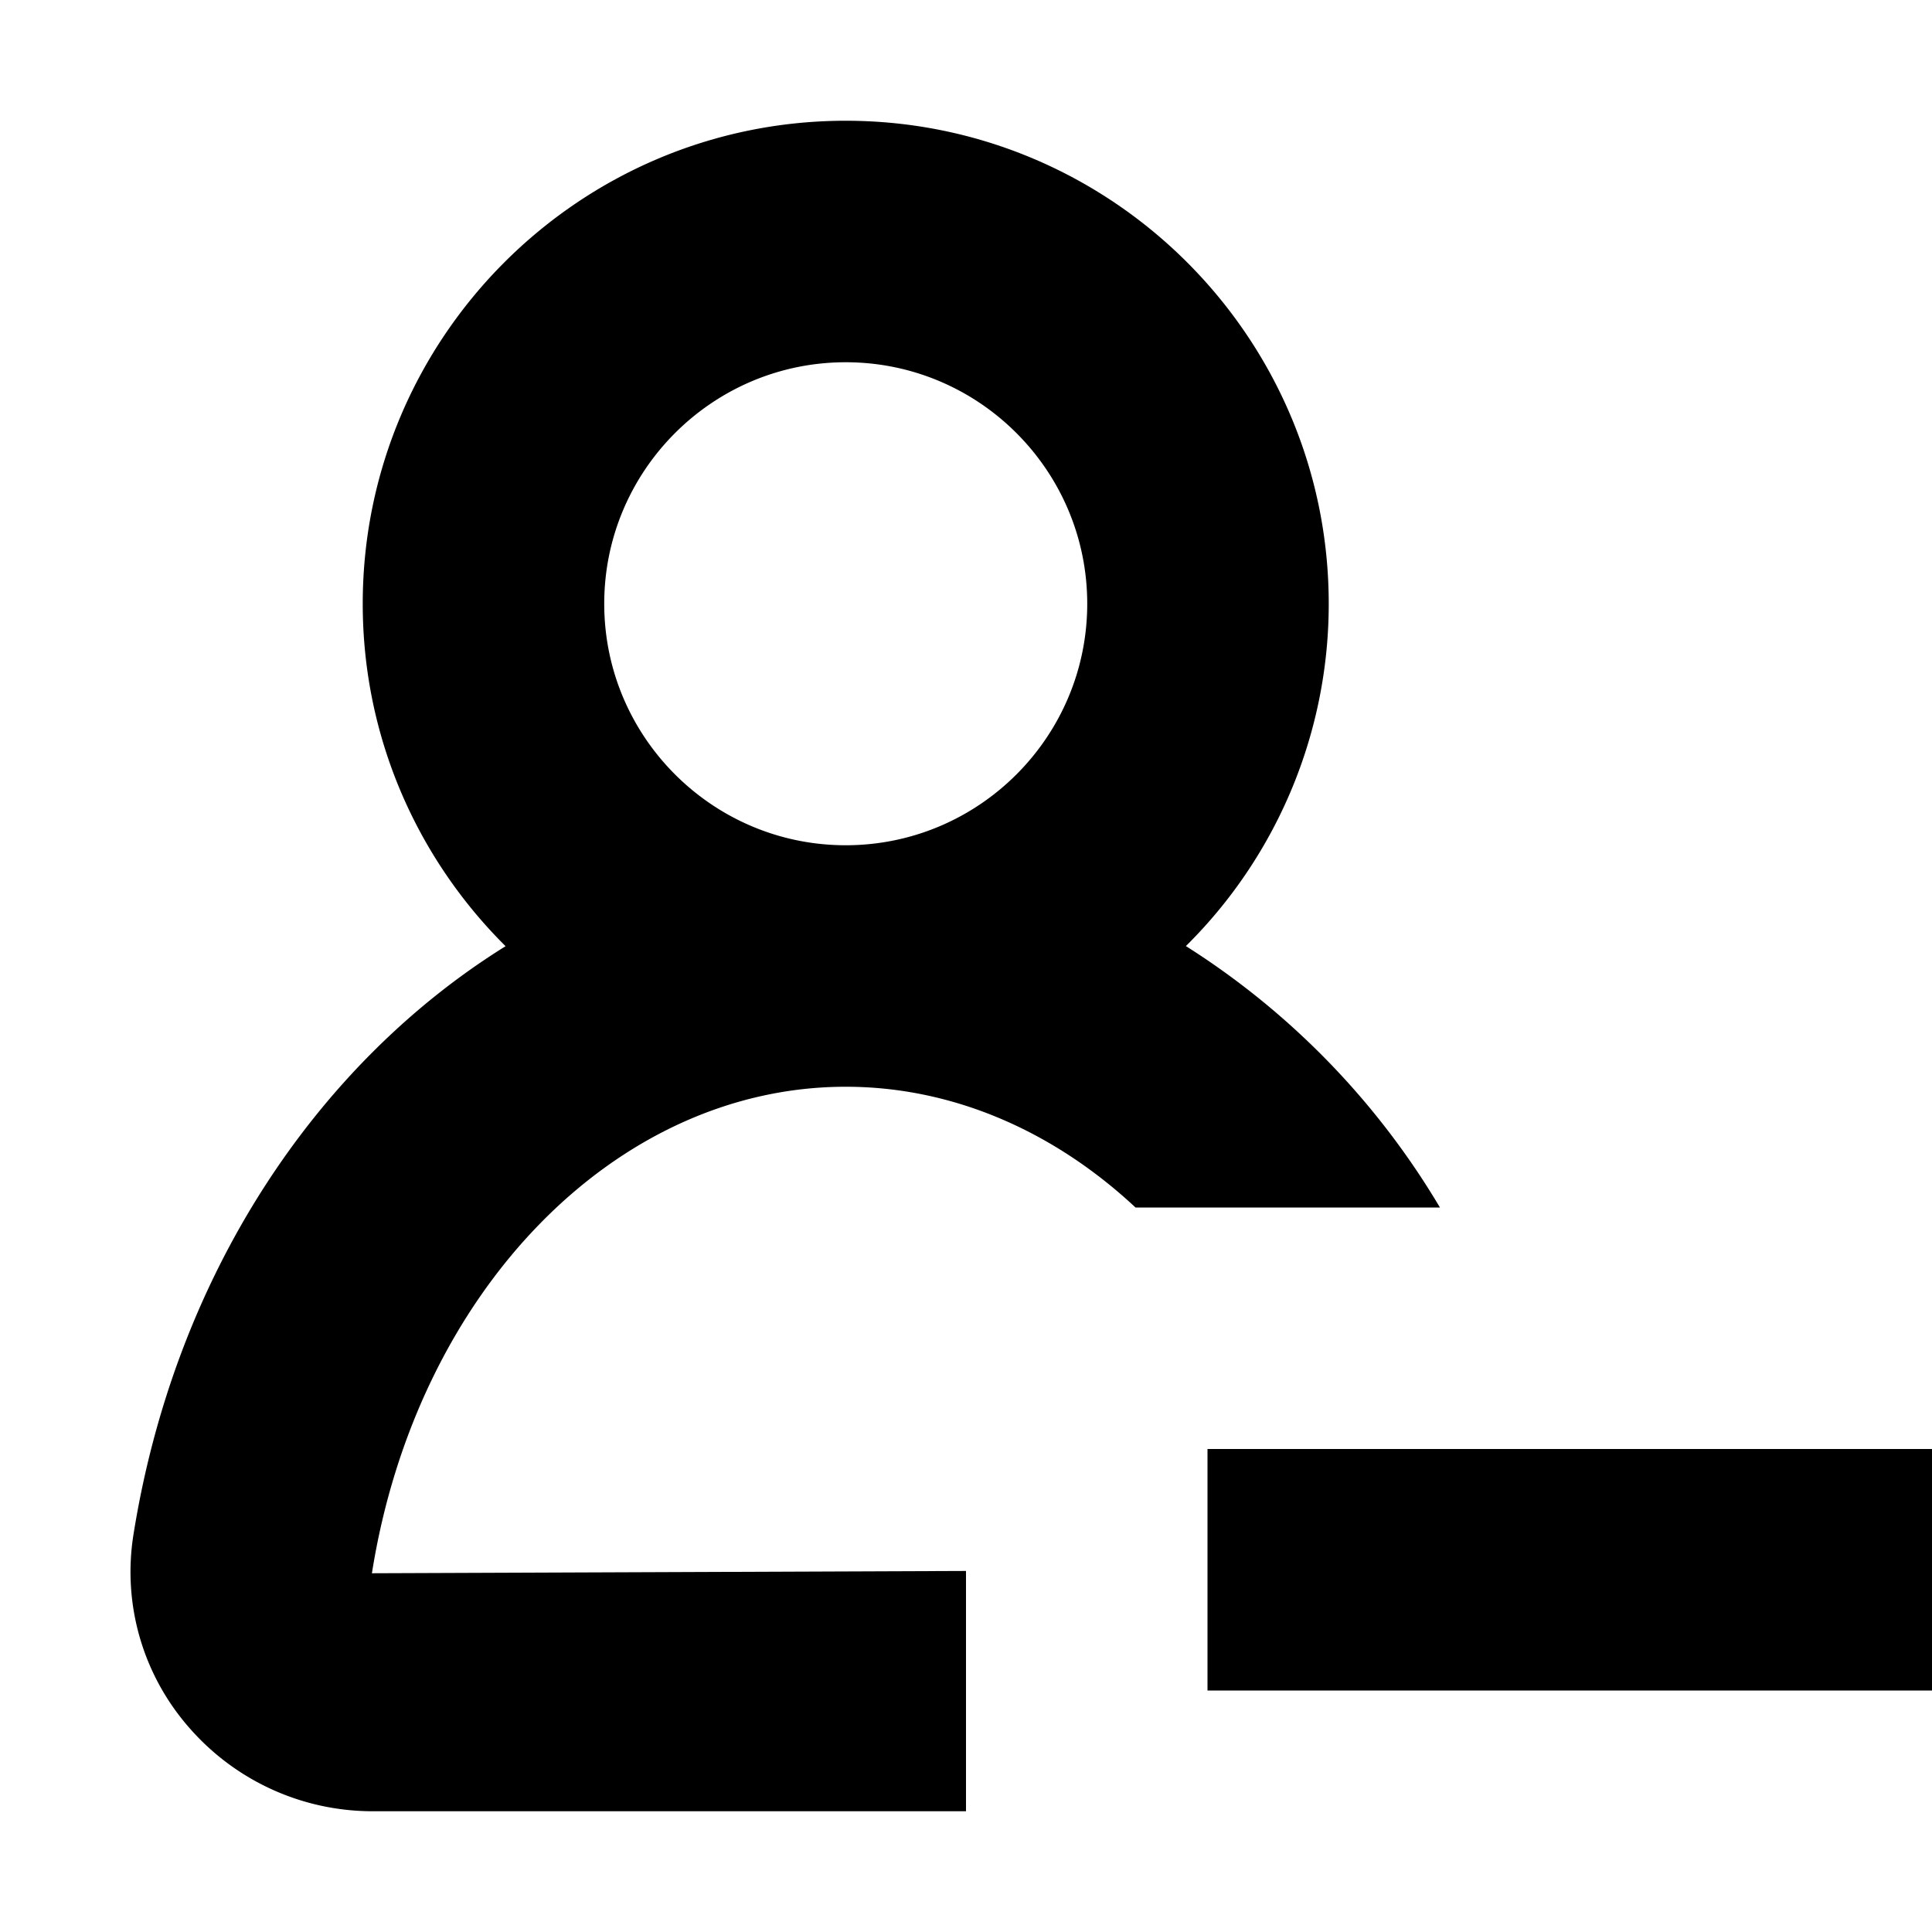 <svg width="16" height="16" viewBox="0 0 16 16" xmlns="http://www.w3.org/2000/svg">
    <path d="M11.925 10a6.466 6.466 0 0 0-2.104-2.165A3.985 3.985 0 0 0 11.004 5c0-2.206-1.794-4-4-4s-4 1.794-4 4c0 1.108.453 2.111 1.183 2.836-1.568.975-2.742 2.729-3.083 4.881a1.955 1.955 0 0 0 .449 1.575c.384.45.943.708 1.534.708H8v-1.99l-4.92.019C3.45 10.694 5.1 9 7.004 9c.89 0 1.725.37 2.4 1h2.521zM5.004 5c0-1.103.897-2 2-2s2 .897 2 2-.897 2-2 2-2-.897-2-2zM10 12h6v2h-6v-2z" fill-rule="evenodd"/>
</svg>
